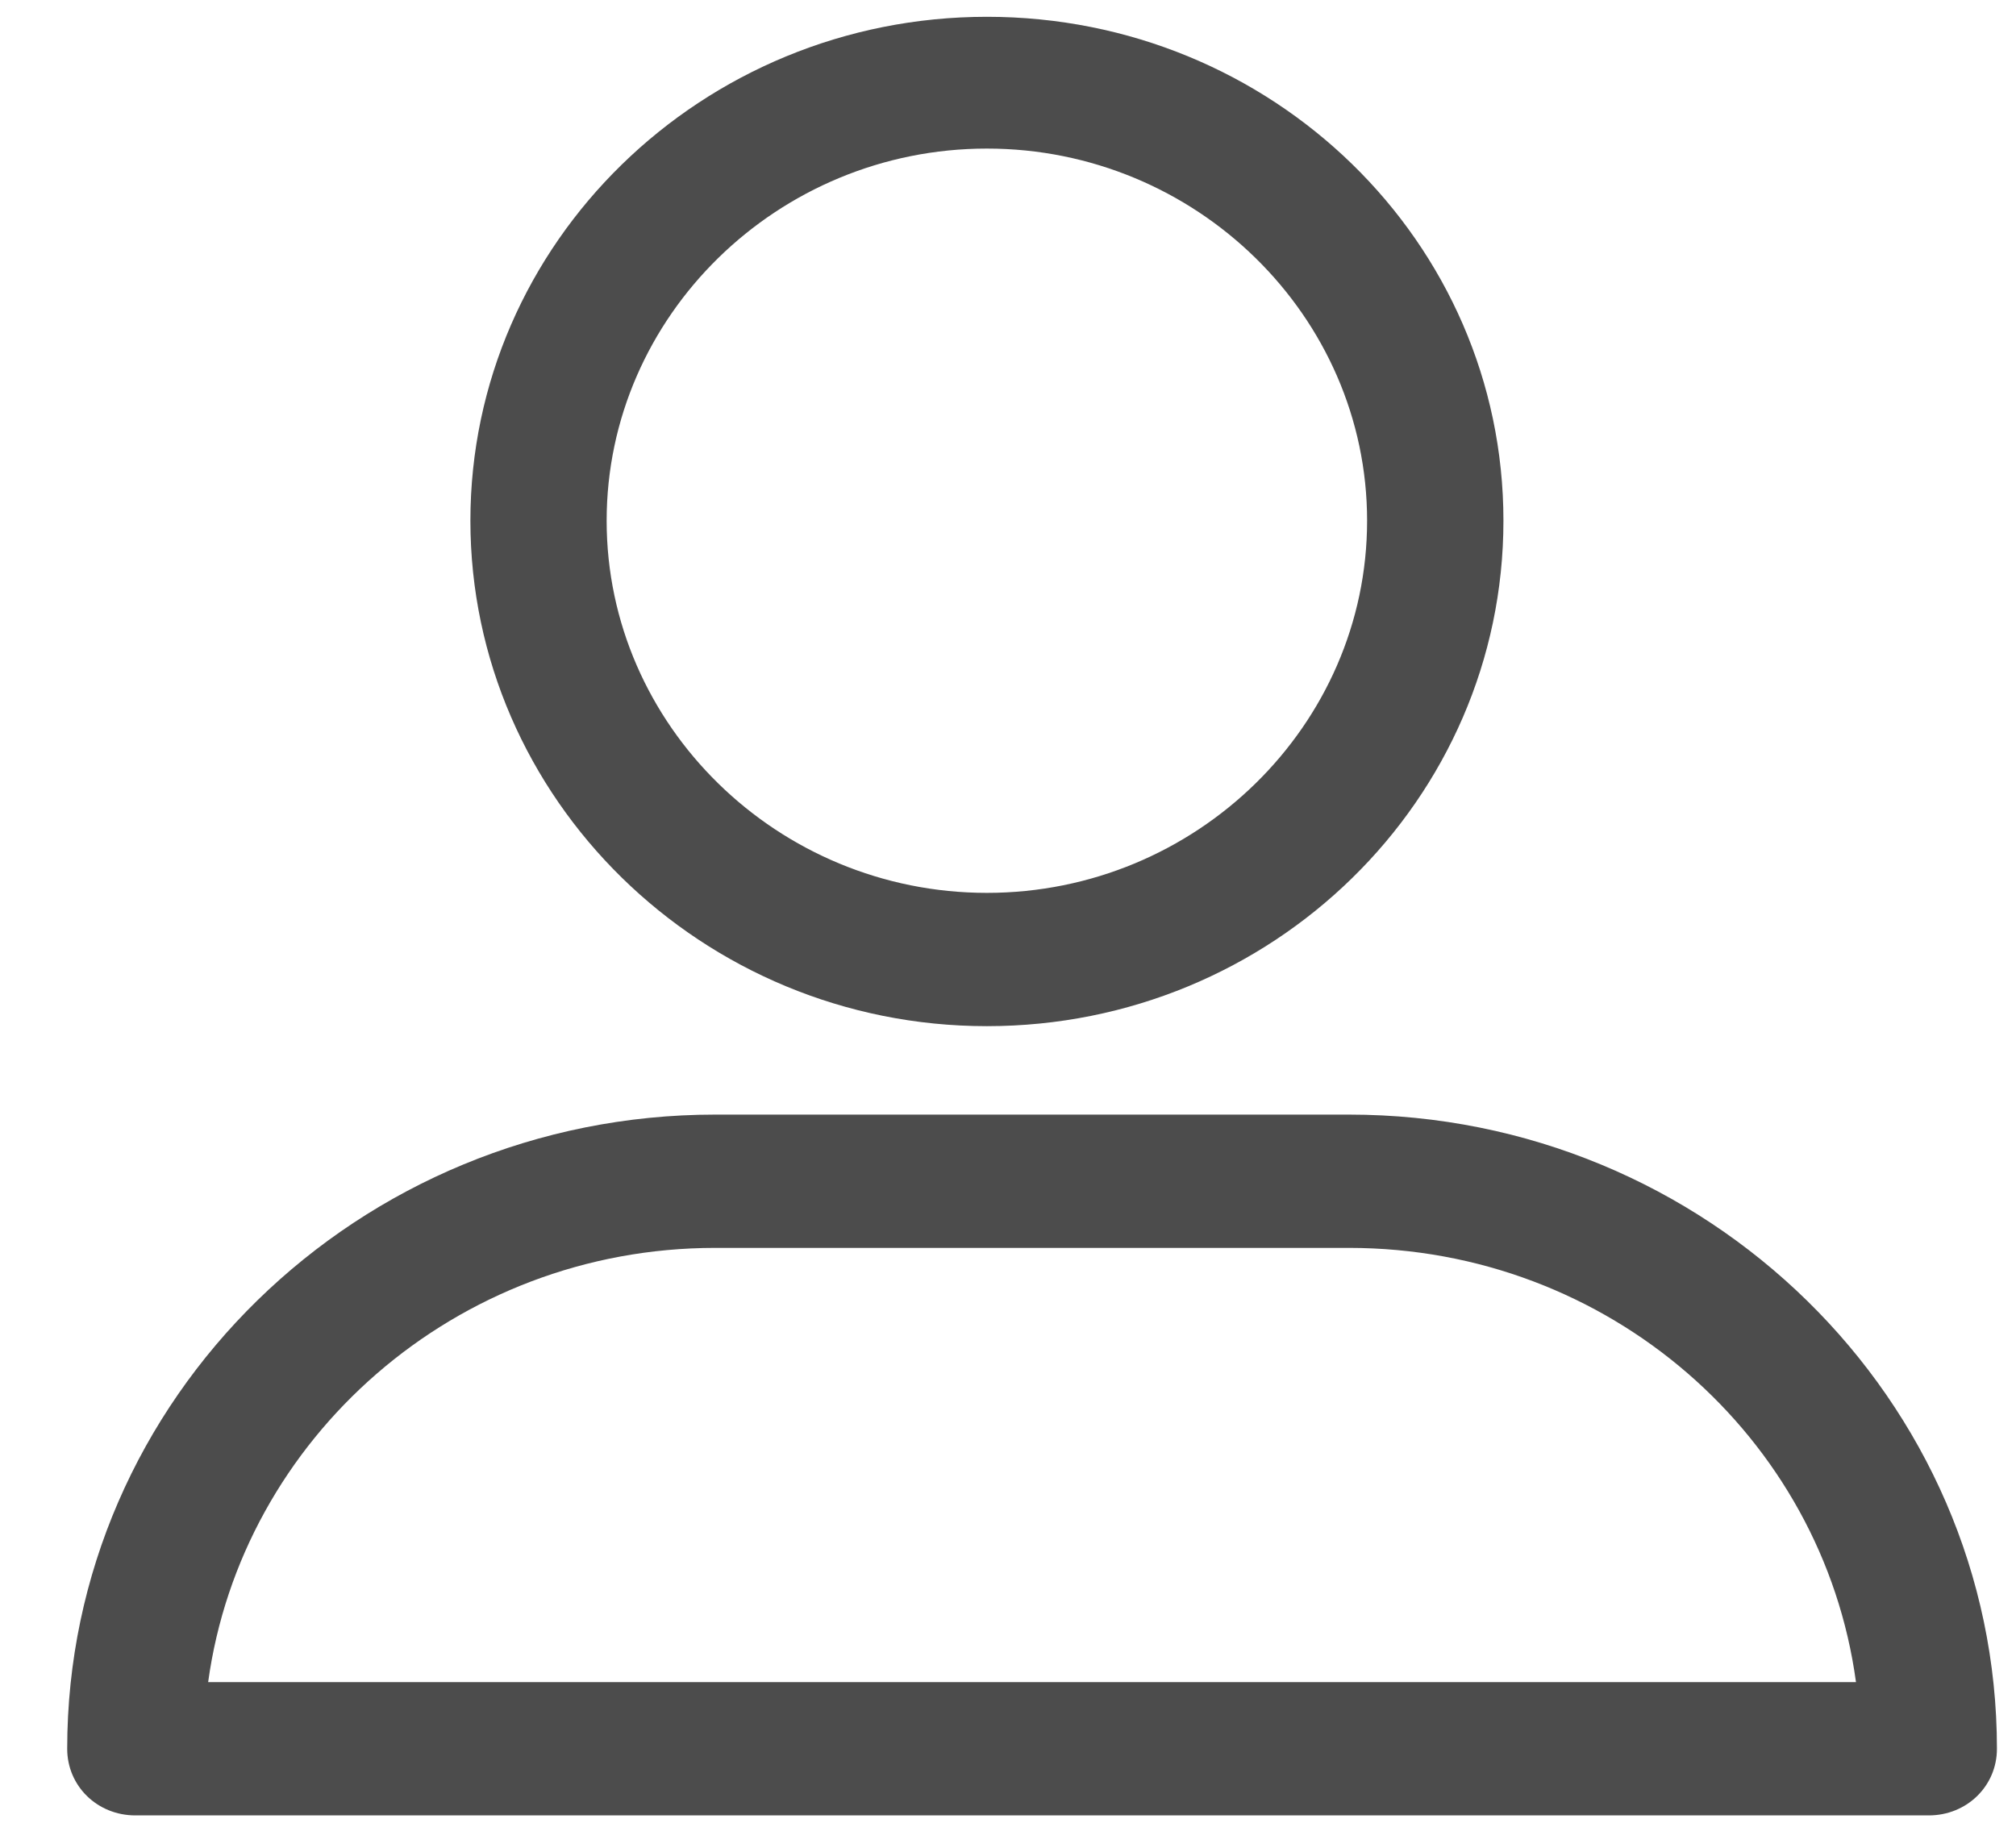 <svg width="24" height="22" viewBox="0 0 24 22" fill="none" xmlns="http://www.w3.org/2000/svg">
<path opacity="0.7" d="M11.749 12.218C15.144 12.218 17.898 9.523 17.898 6.2C17.898 2.877 15.144 0.2 11.749 0.2C8.353 0.2 5.6 2.895 5.6 6.2C5.6 9.505 8.353 12.218 11.749 12.218ZM11.749 1.769C14.238 1.769 16.275 3.763 16.275 6.2C16.275 8.637 14.238 10.631 11.749 10.631C9.259 10.631 7.222 8.637 7.222 6.2C7.222 3.763 9.259 1.769 11.749 1.769Z" fill="black"/>
<path opacity="0.7" d="M1.611 21.615H22.962C23.415 21.615 23.773 21.265 23.773 20.822C23.773 16.668 20.322 13.271 16.059 13.271H8.514C4.27 13.271 0.8 16.649 0.8 20.822C0.8 21.265 1.158 21.615 1.611 21.615ZM8.514 14.858H16.059C19.152 14.858 21.699 17.111 22.095 20.028H2.478C2.875 17.129 5.421 14.858 8.514 14.858Z" fill="black"/>
</svg>
